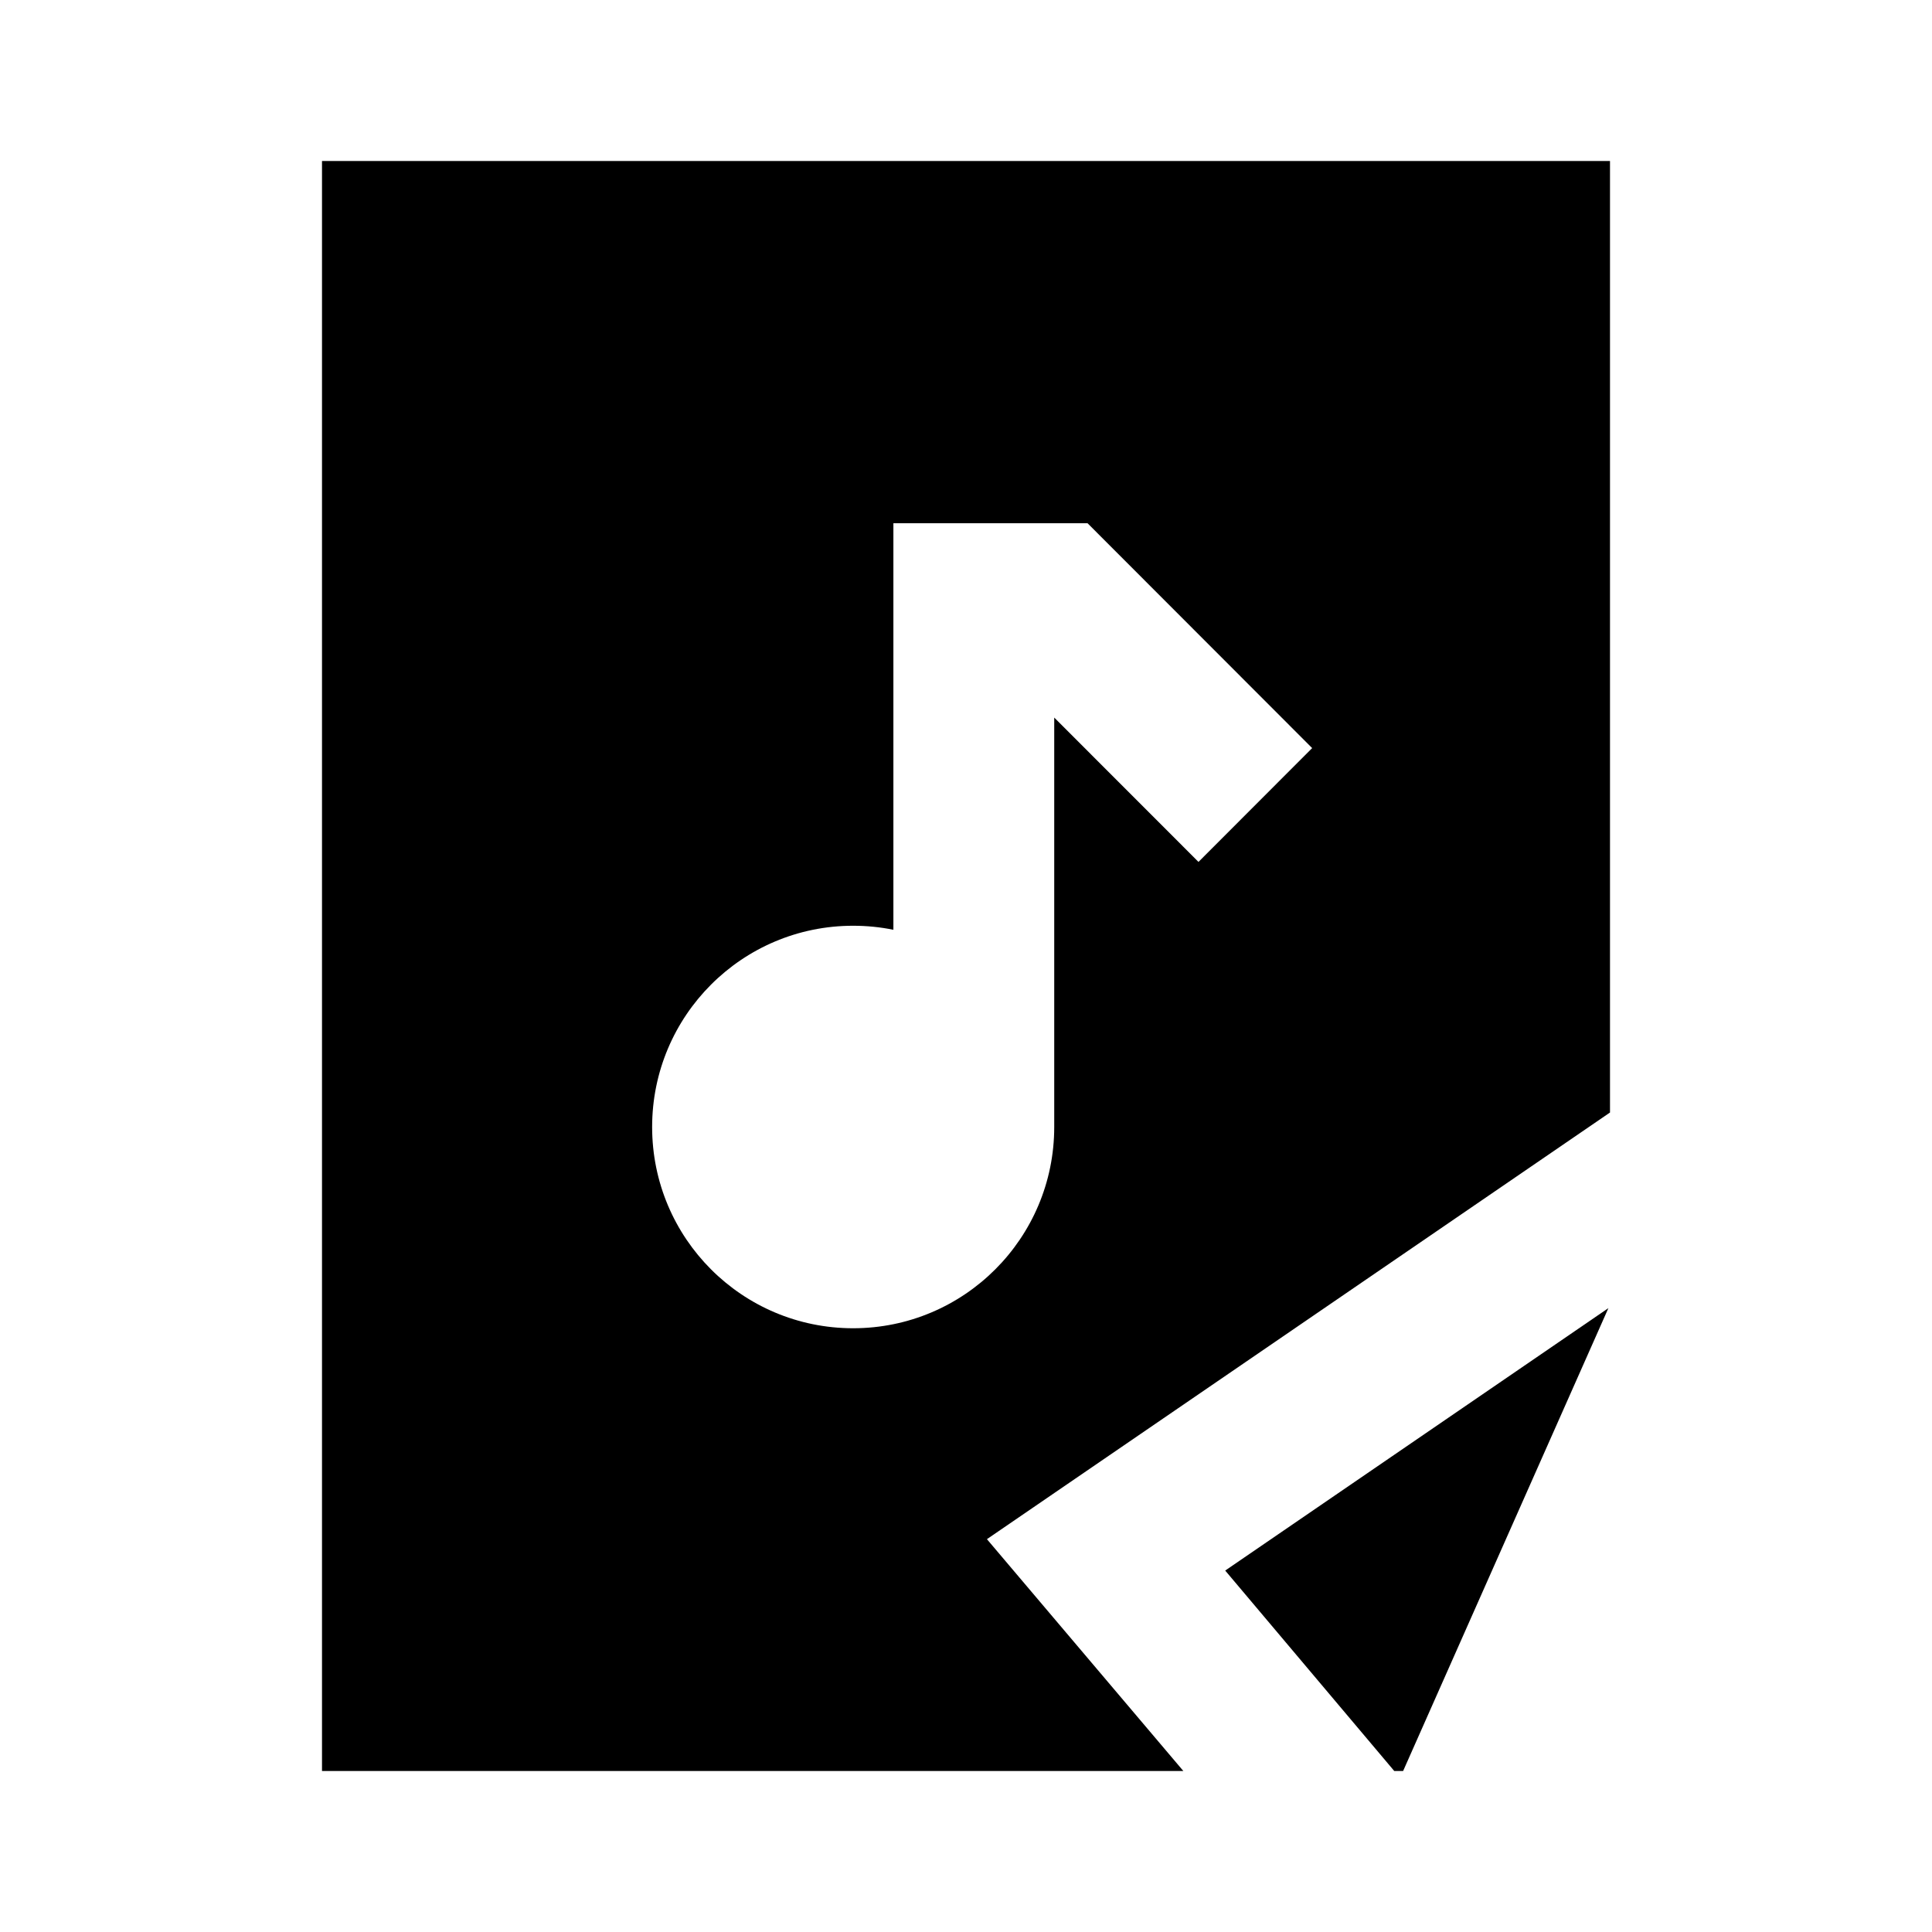 <svg viewBox="0 0 24 24" xmlns="http://www.w3.org/2000/svg"><path fill-rule="evenodd" clip-rule="evenodd" d="M20 13.82L12.26 19.12L14.7 22H4V2H20V13.82ZM11.098 6.5V11.55C10.936 11.517 10.769 11.5 10.598 11.5C9.218 11.5 8.101 12.619 8.101 14C8.101 15.381 9.218 16.5 10.598 16.5C11.977 16.5 13.096 15.381 13.096 14V8.914L14.888 10.707L16.3 9.293L13.51 6.5H11.098Z"/><path d="M17.43 22H17.32L15.22 19.51L19.98 16.25L17.43 22Z"/></svg>